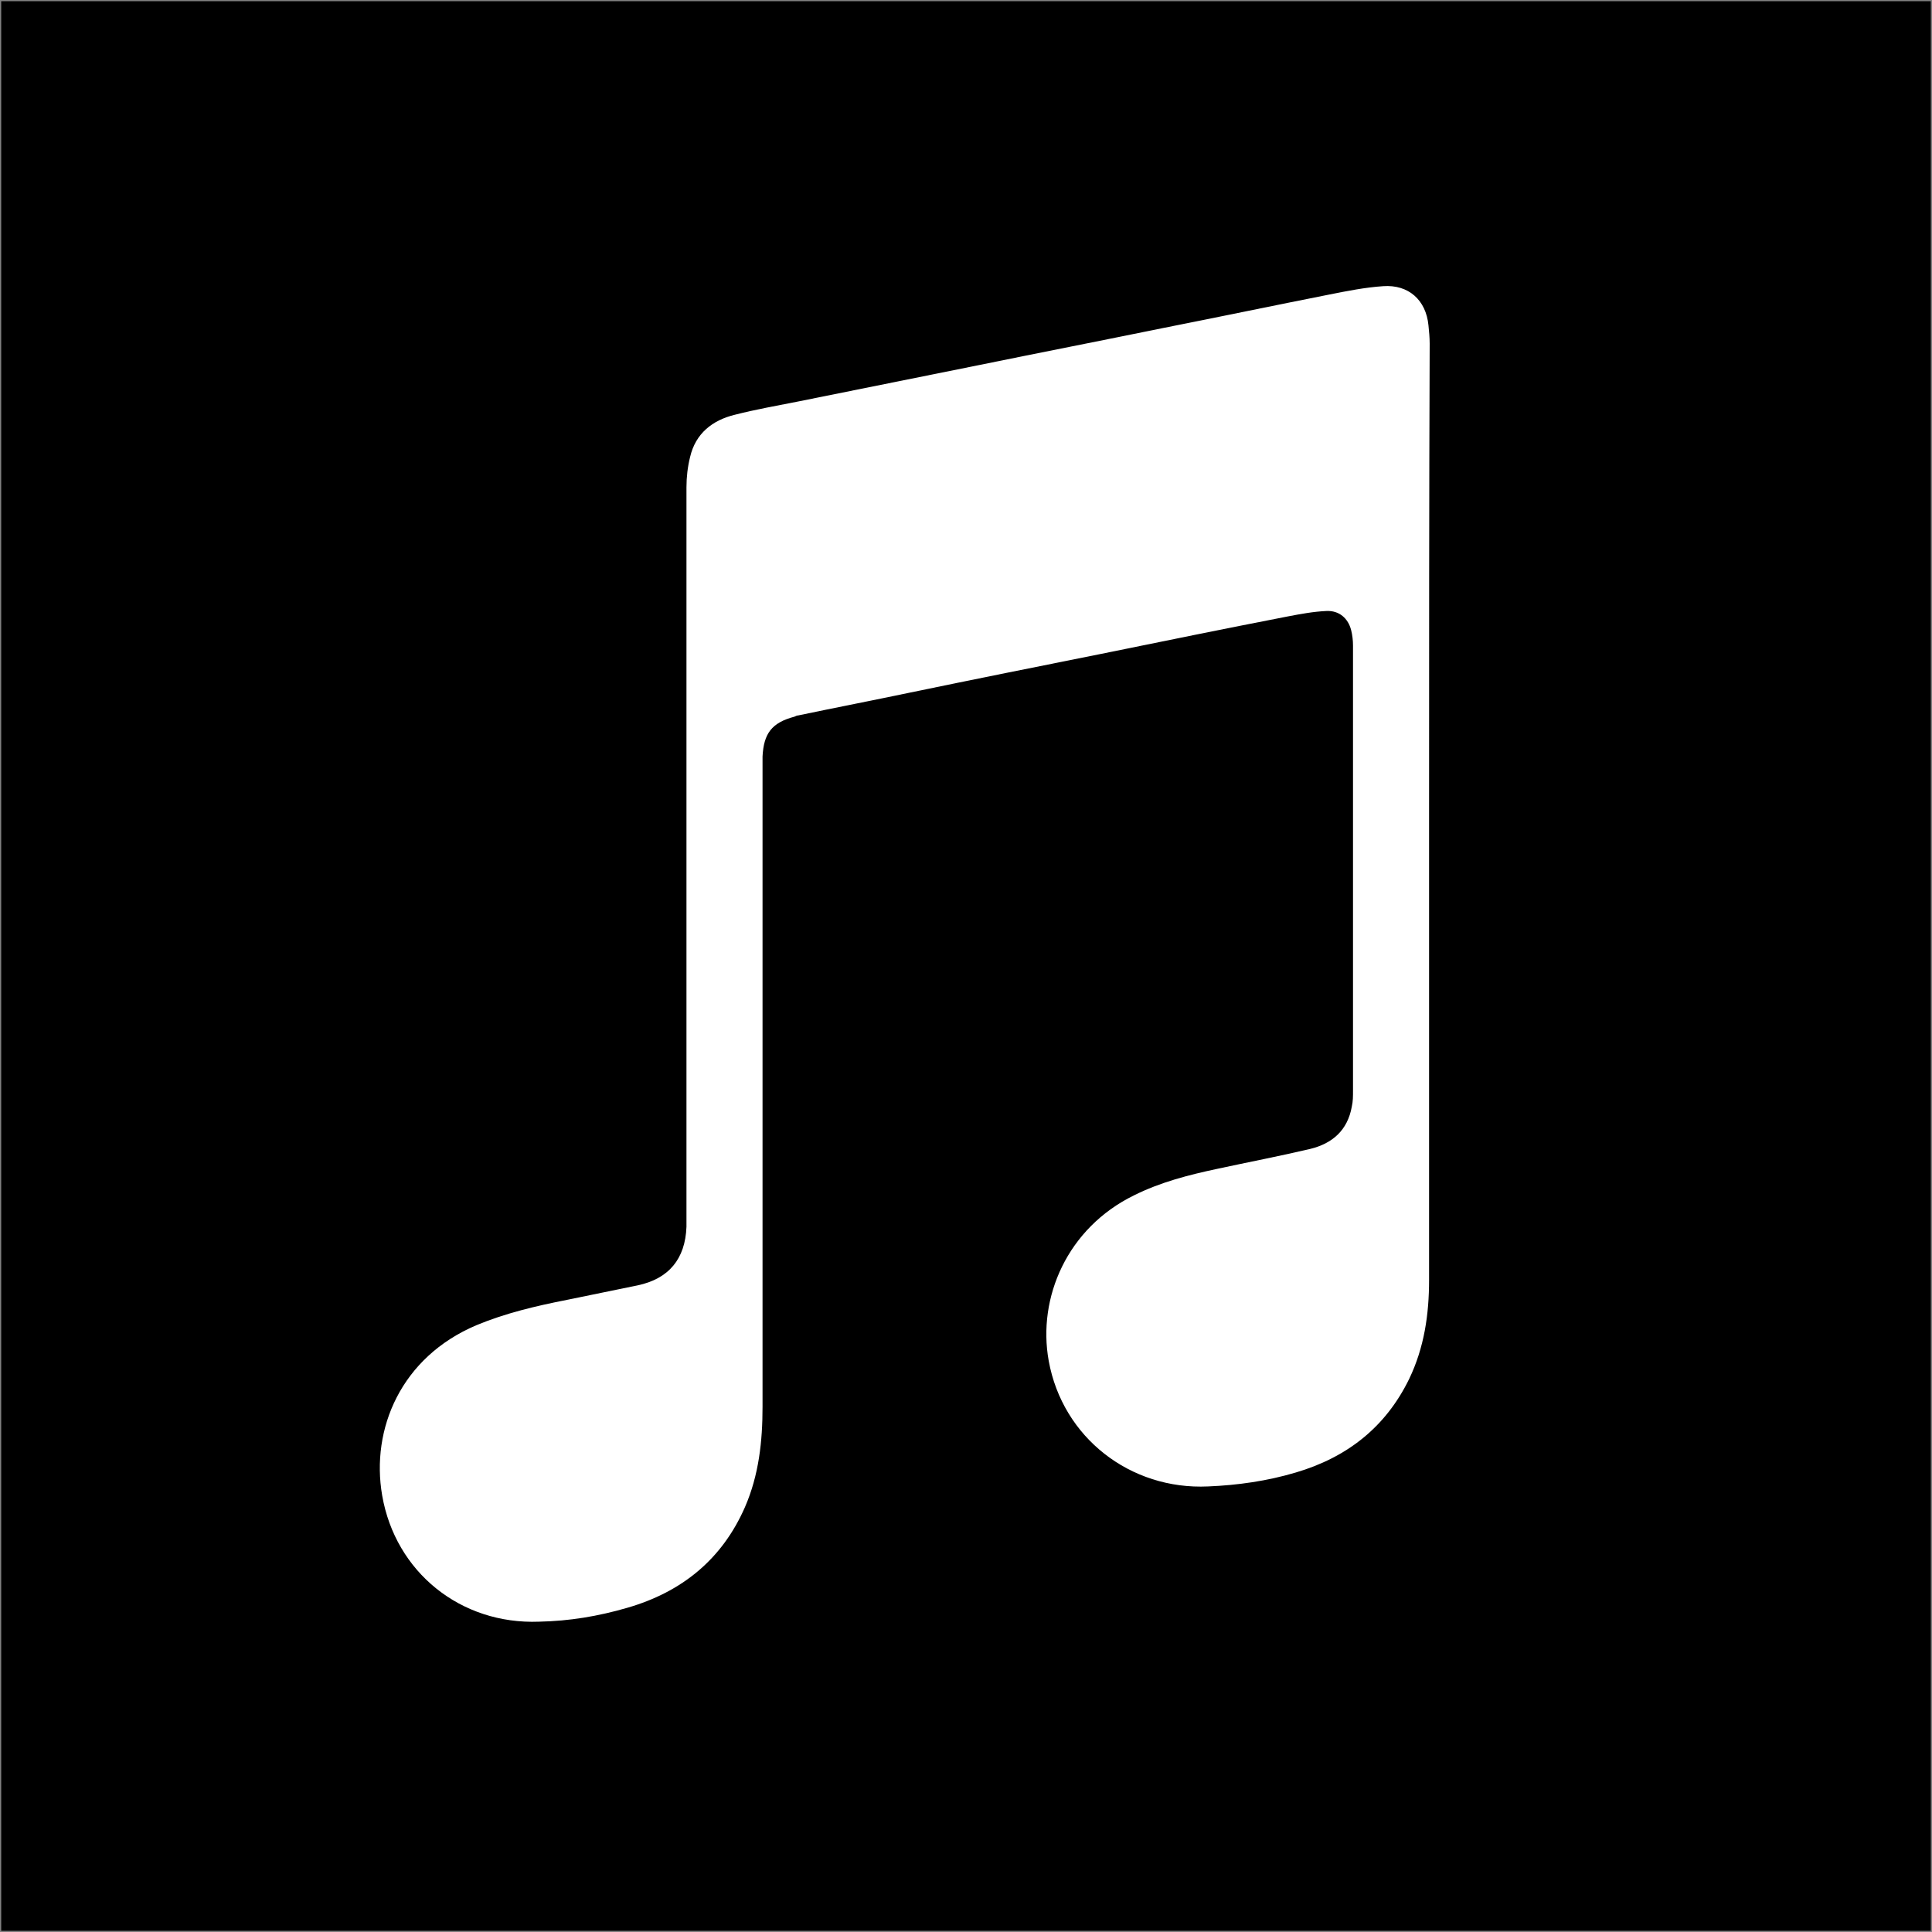 <?xml version="1.0" encoding="utf-8"?>
<!-- Generator: Adobe Illustrator 24.1.0, SVG Export Plug-In . SVG Version: 6.00 Build 0)  -->
<svg version="1.1" id="Layer_1" xmlns="http://www.w3.org/2000/svg" xmlns:xlink="http://www.w3.org/1999/xlink" x="0px" y="0px"
	 viewBox="0 0 32 32" style="enable-background:new 0 0 32 32;" xml:space="preserve">
<rect x="0" y="0" width="32" height="32" fill="#808080" stroke="none"/>
<style type="text/css">
	.st0{fill:#1ED760;}
	.st1{fill:url(#SVGID_1_);}
	.st2{fill:#FFFFFF;}
	.st3{fill:#1E9EC1;}
	.st4{clip-path:url(#SVGID_4_);}
	.st5{clip-path:url(#SVGID_5_);fill:#FFFFFF;}
	.st6{clip-path:url(#SVGID_8_);}
	.st7{clip-path:url(#SVGID_9_);fill:#FFFFFF;}
	.st8{clip-path:url(#SVGID_12_);}
	.st9{clip-path:url(#SVGID_13_);fill:#FFFFFF;}
	.st10{fill:#FF0000;}
	.st11{fill:url(#SVGID_14_);}
	.st12{clip-path:url(#SVGID_17_);}
	.st13{clip-path:url(#SVGID_18_);fill:#FFFFFF;}
	.st14{clip-path:url(#SVGID_21_);}
	.st15{clip-path:url(#SVGID_22_);fill:#FFFFFF;}
	.st16{clip-path:url(#SVGID_25_);}
	.st17{clip-path:url(#SVGID_26_);fill:#FFFFFF;}
</style>
<g>
	<rect x="0.02" y="0.02" width="31.96" height="31.96"/>
	<path class="st2" d="M23.67,13.45c0,2.58,0,5.17,0,7.75c0,0.57-0.08,1.12-0.33,1.64c-0.39,0.8-1.03,1.3-1.88,1.55
		c-0.47,0.14-0.96,0.21-1.45,0.23c-1.29,0.06-2.41-0.81-2.64-2.08c-0.19-1.05,0.31-2.2,1.41-2.74c0.44-0.22,0.91-0.34,1.38-0.44
		c0.51-0.11,1.03-0.21,1.54-0.33c0.37-0.09,0.62-0.31,0.69-0.7c0.02-0.09,0.02-0.17,0.02-0.26c0-2.46,0-4.92,0-7.38
		c0-0.08-0.01-0.17-0.03-0.25c-0.05-0.2-0.2-0.33-0.41-0.32c-0.22,0.01-0.43,0.05-0.64,0.09c-1.03,0.2-2.06,0.41-3.09,0.62
		c-1.05,0.21-2.1,0.42-3.16,0.64c-0.62,0.13-1.24,0.25-1.86,0.38c-0.02,0-0.04,0.01-0.06,0.02c-0.38,0.1-0.51,0.28-0.53,0.66
		c0,0.06,0,0.12,0,0.18c0,3.53,0,7.06,0,10.59c0,0.57-0.06,1.13-0.29,1.66c-0.38,0.87-1.05,1.41-1.95,1.67
		c-0.48,0.14-0.96,0.22-1.46,0.23c-1.3,0.05-2.38-0.82-2.6-2.09c-0.19-1.1,0.31-2.29,1.56-2.82c0.48-0.2,0.99-0.32,1.5-0.42
		c0.39-0.08,0.78-0.16,1.17-0.24c0.52-0.11,0.79-0.44,0.81-0.97c0-0.07,0-0.14,0-0.2c0-4.02,0-8.03,0-12.05
		c0-0.17,0.02-0.34,0.06-0.5c0.09-0.39,0.37-0.61,0.74-0.7c0.35-0.09,0.7-0.15,1.05-0.22c0.99-0.2,1.99-0.4,2.98-0.6
		c1.03-0.21,2.05-0.41,3.08-0.62c0.91-0.18,1.82-0.37,2.73-0.55c0.3-0.06,0.6-0.12,0.9-0.14c0.42-0.03,0.71,0.23,0.75,0.65
		c0.01,0.1,0.02,0.2,0.02,0.3C23.67,8.26,23.67,10.85,23.67,13.45L23.67,13.45z"/>
</g>
</svg>
